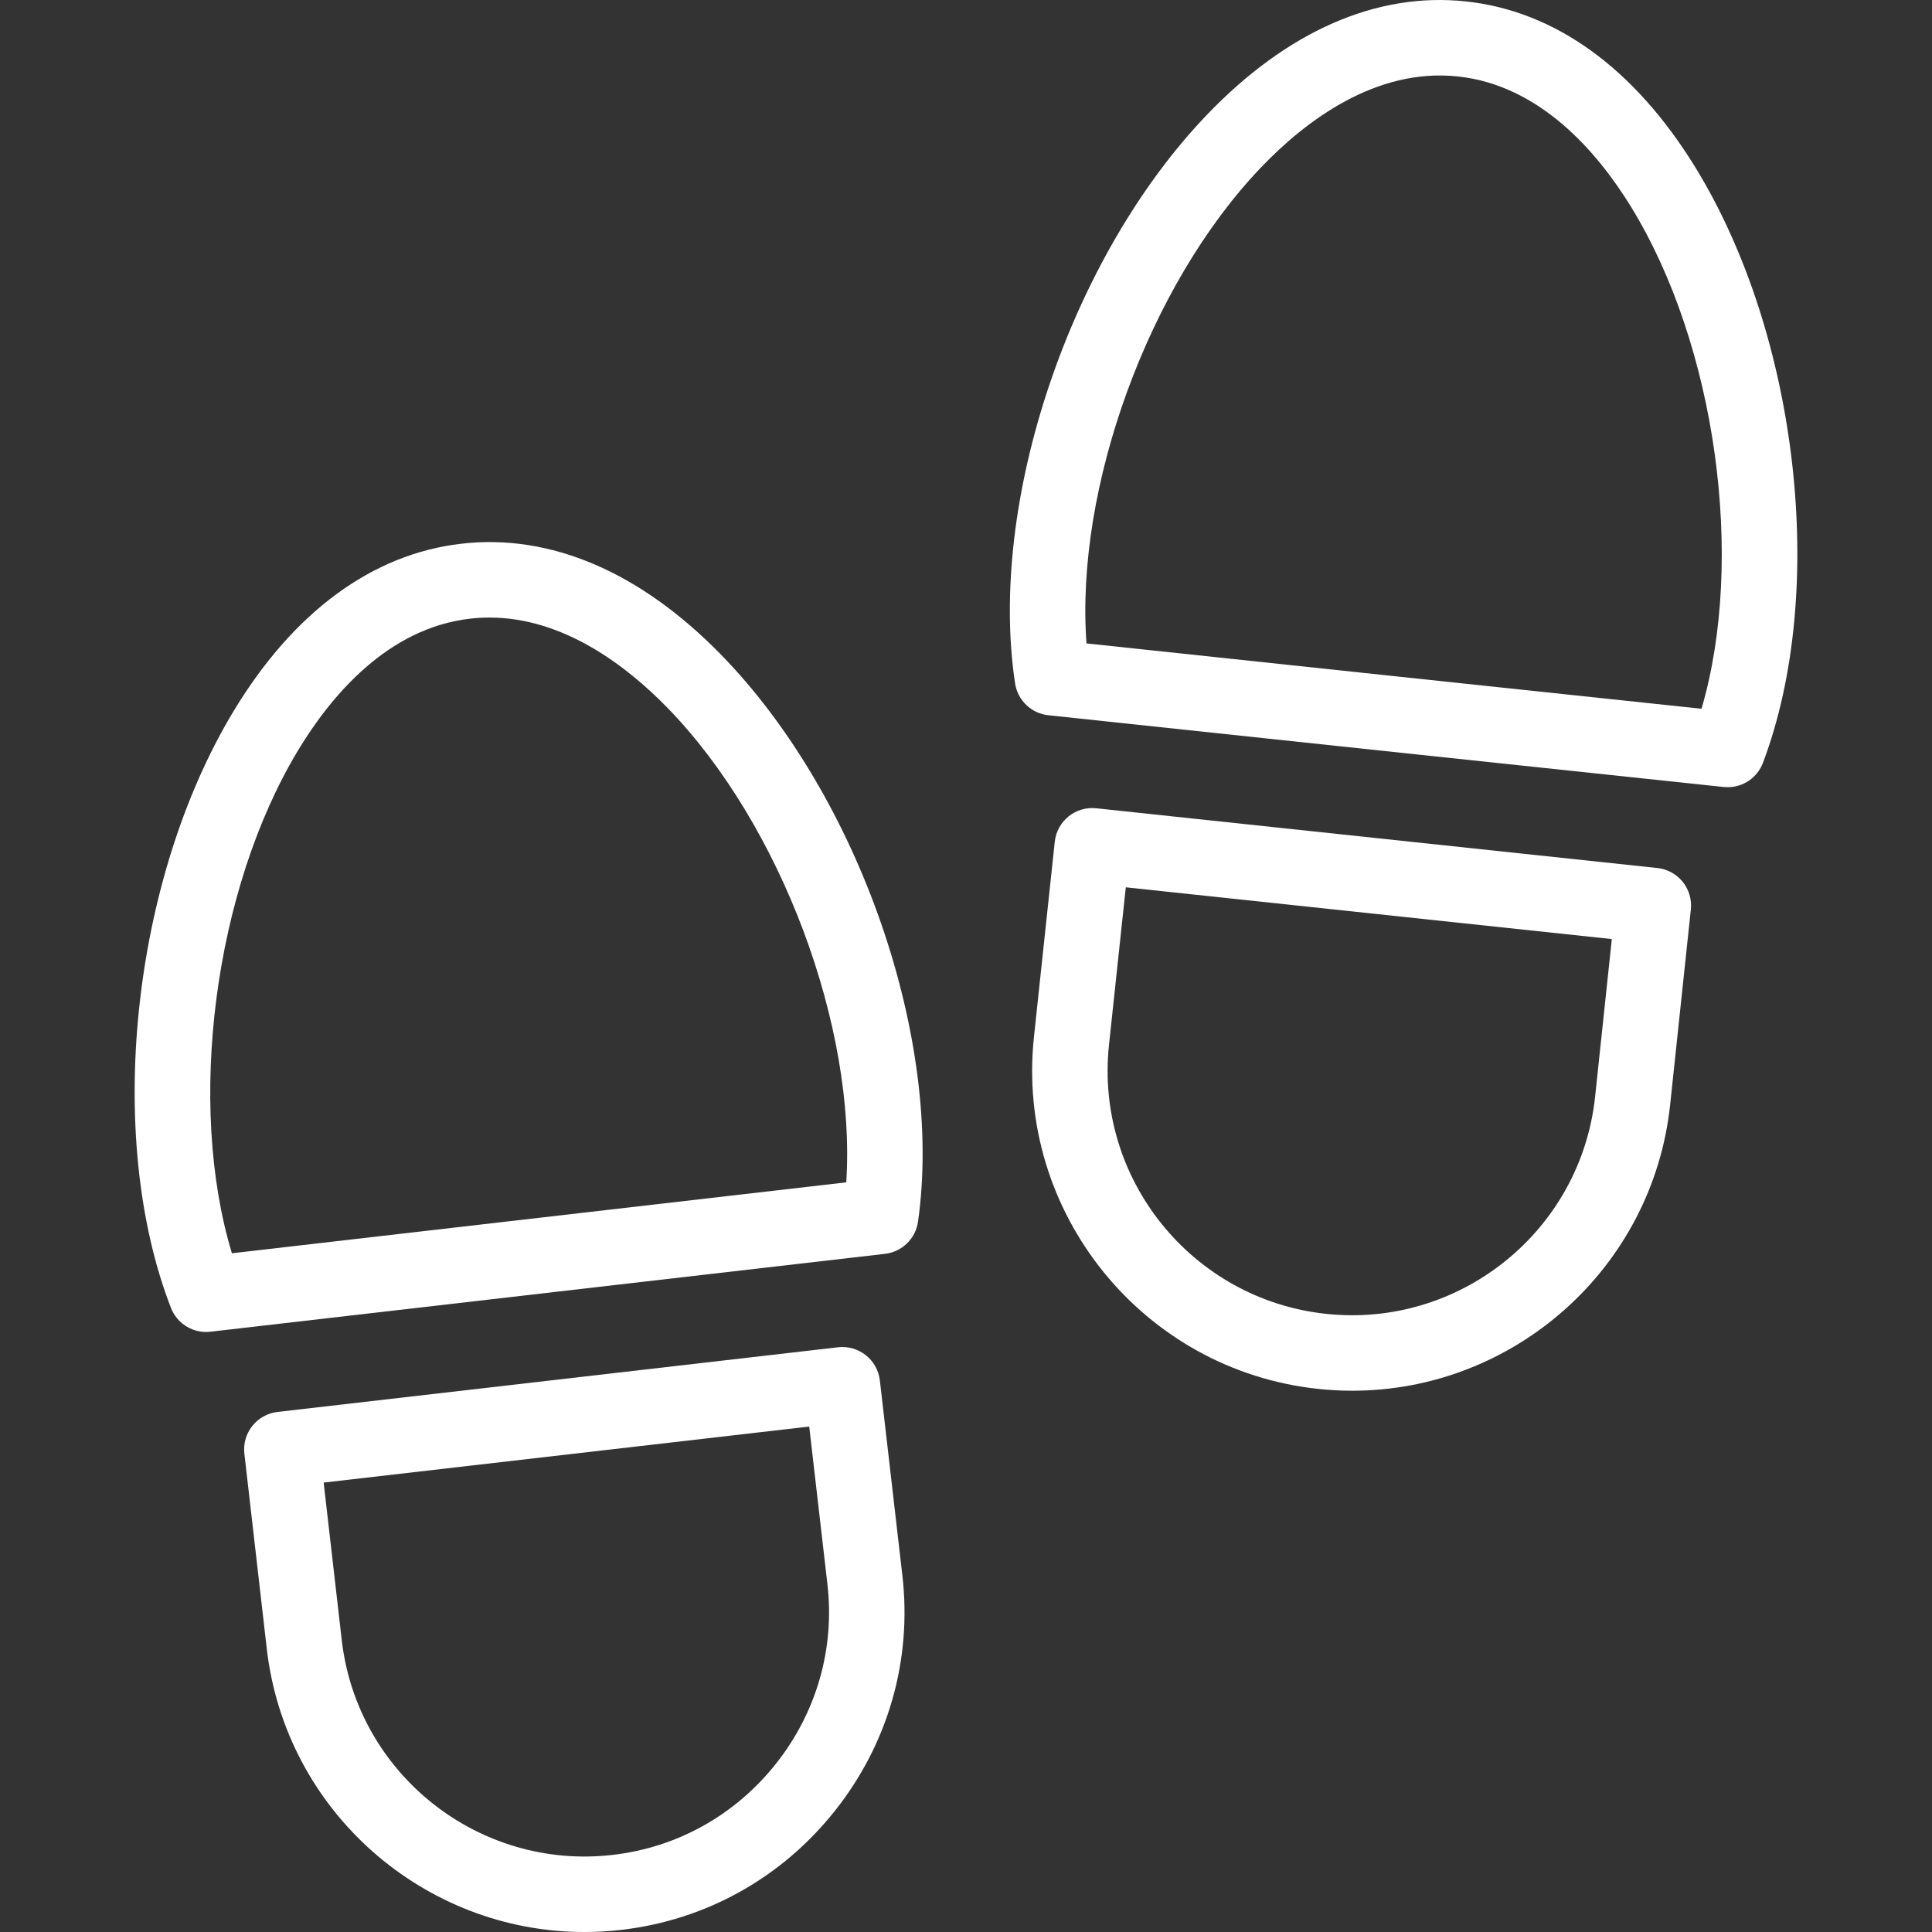 <?xml version="1.0"?>
<svg xmlns="http://www.w3.org/2000/svg" xmlns:xlink="http://www.w3.org/1999/xlink" xmlns:svgjs="http://svgjs.com/svgjs" version="1.1" width="512" height="512" x="0" y="0" viewBox="0 0 512.009 512.009" style="enable-background:new 0 0 512 512" xml:space="preserve" class=""><rect x="0" y="0" width="512.009" height="512.009" fill="#333333" stroke="none"/><g><g xmlns="http://www.w3.org/2000/svg"><path d="m233.175 365.832c-.633-5.486-5.593-9.403-11.08-8.787l-148.544 17.14c-5.484.634-9.418 5.591-8.788 11.076l5.941 51.709c4.983 43.143 41.717 75.04 84.141 75.04 3.232 0 6.502-.186 9.789-.565 22.421-2.572 42.54-13.786 56.65-31.575 14.106-17.785 20.449-39.922 17.86-62.334zm-27.56 101.608c-10.788 13.601-26.151 22.172-43.269 24.136-35.484 4.095-67.676-21.427-71.774-56.896l-4.8-41.773 128.682-14.848 4.823 41.771c1.976 17.103-2.877 34.011-13.662 47.61z" fill="#ffffff" data-original="#000000" style="" class=""/><path d="m122.271 144.091c-23.617 2.721-44.502 18.081-60.396 44.421-27.038 44.809-34.161 112.775-16.568 158.096 1.506 3.879 5.233 6.381 9.317 6.381.381 0 .766-.021 1.151-.066l178.759-20.636c4.519-.521 8.115-4.026 8.755-8.529 6.826-48.121-15.573-112.676-52.104-150.159-21.473-22.035-45.306-32.237-68.914-29.508zm101.997 169.248-162.807 18.795c-11.976-39.442-4.803-96.264 17.539-133.29 8.768-14.529 23.789-32.377 45.565-34.885 1.74-.201 3.459-.297 5.158-.297 19.55 0 36.241 12.712 47.14 23.895 30.184 30.971 50.097 84.664 47.405 125.782z" fill="#ffffff" data-original="#000000" style="" class=""/><path d="m439.214 230.037-148.686-15.832c-5.492-.589-10.417 3.393-11.002 8.884l-5.516 51.733c-4.941 46.481 28.856 88.318 75.342 93.261 3.033.322 6.046.479 9.03.479 42.752 0 79.609-32.354 84.231-75.796l5.485-51.731c.584-5.491-3.394-10.414-8.884-10.998zm-16.489 60.617c-3.777 35.504-35.753 61.322-71.258 57.54-35.52-3.776-61.345-35.742-57.569-71.255l4.455-41.788 128.804 13.715z" fill="#ffffff" data-original="#000000" style="" class=""/><path d="m449.226 44.242c-16.126-26.193-37.143-41.363-60.775-43.871-23.646-2.525-47.379 7.892-68.655 30.111-36.197 37.802-58.031 102.553-50.789 150.615.678 4.498 4.307 7.973 8.83 8.454l89.483 9.522 89.479 9.493c.355.037.709.056 1.06.056 4.119 0 7.867-2.544 9.35-6.465 17.182-45.465 9.451-113.355-17.983-157.915zm1.699 143.59-81.491-8.646-81.496-8.673c-3.048-41.098 16.395-94.964 46.304-126.199 11.737-12.258 30.304-26.376 52.094-24.056 21.788 2.312 36.965 20.021 45.86 34.469 22.667 36.819 30.348 93.566 18.729 133.105z" fill="#ffffff" data-original="#000000" style="" class=""/></g></g></svg>
